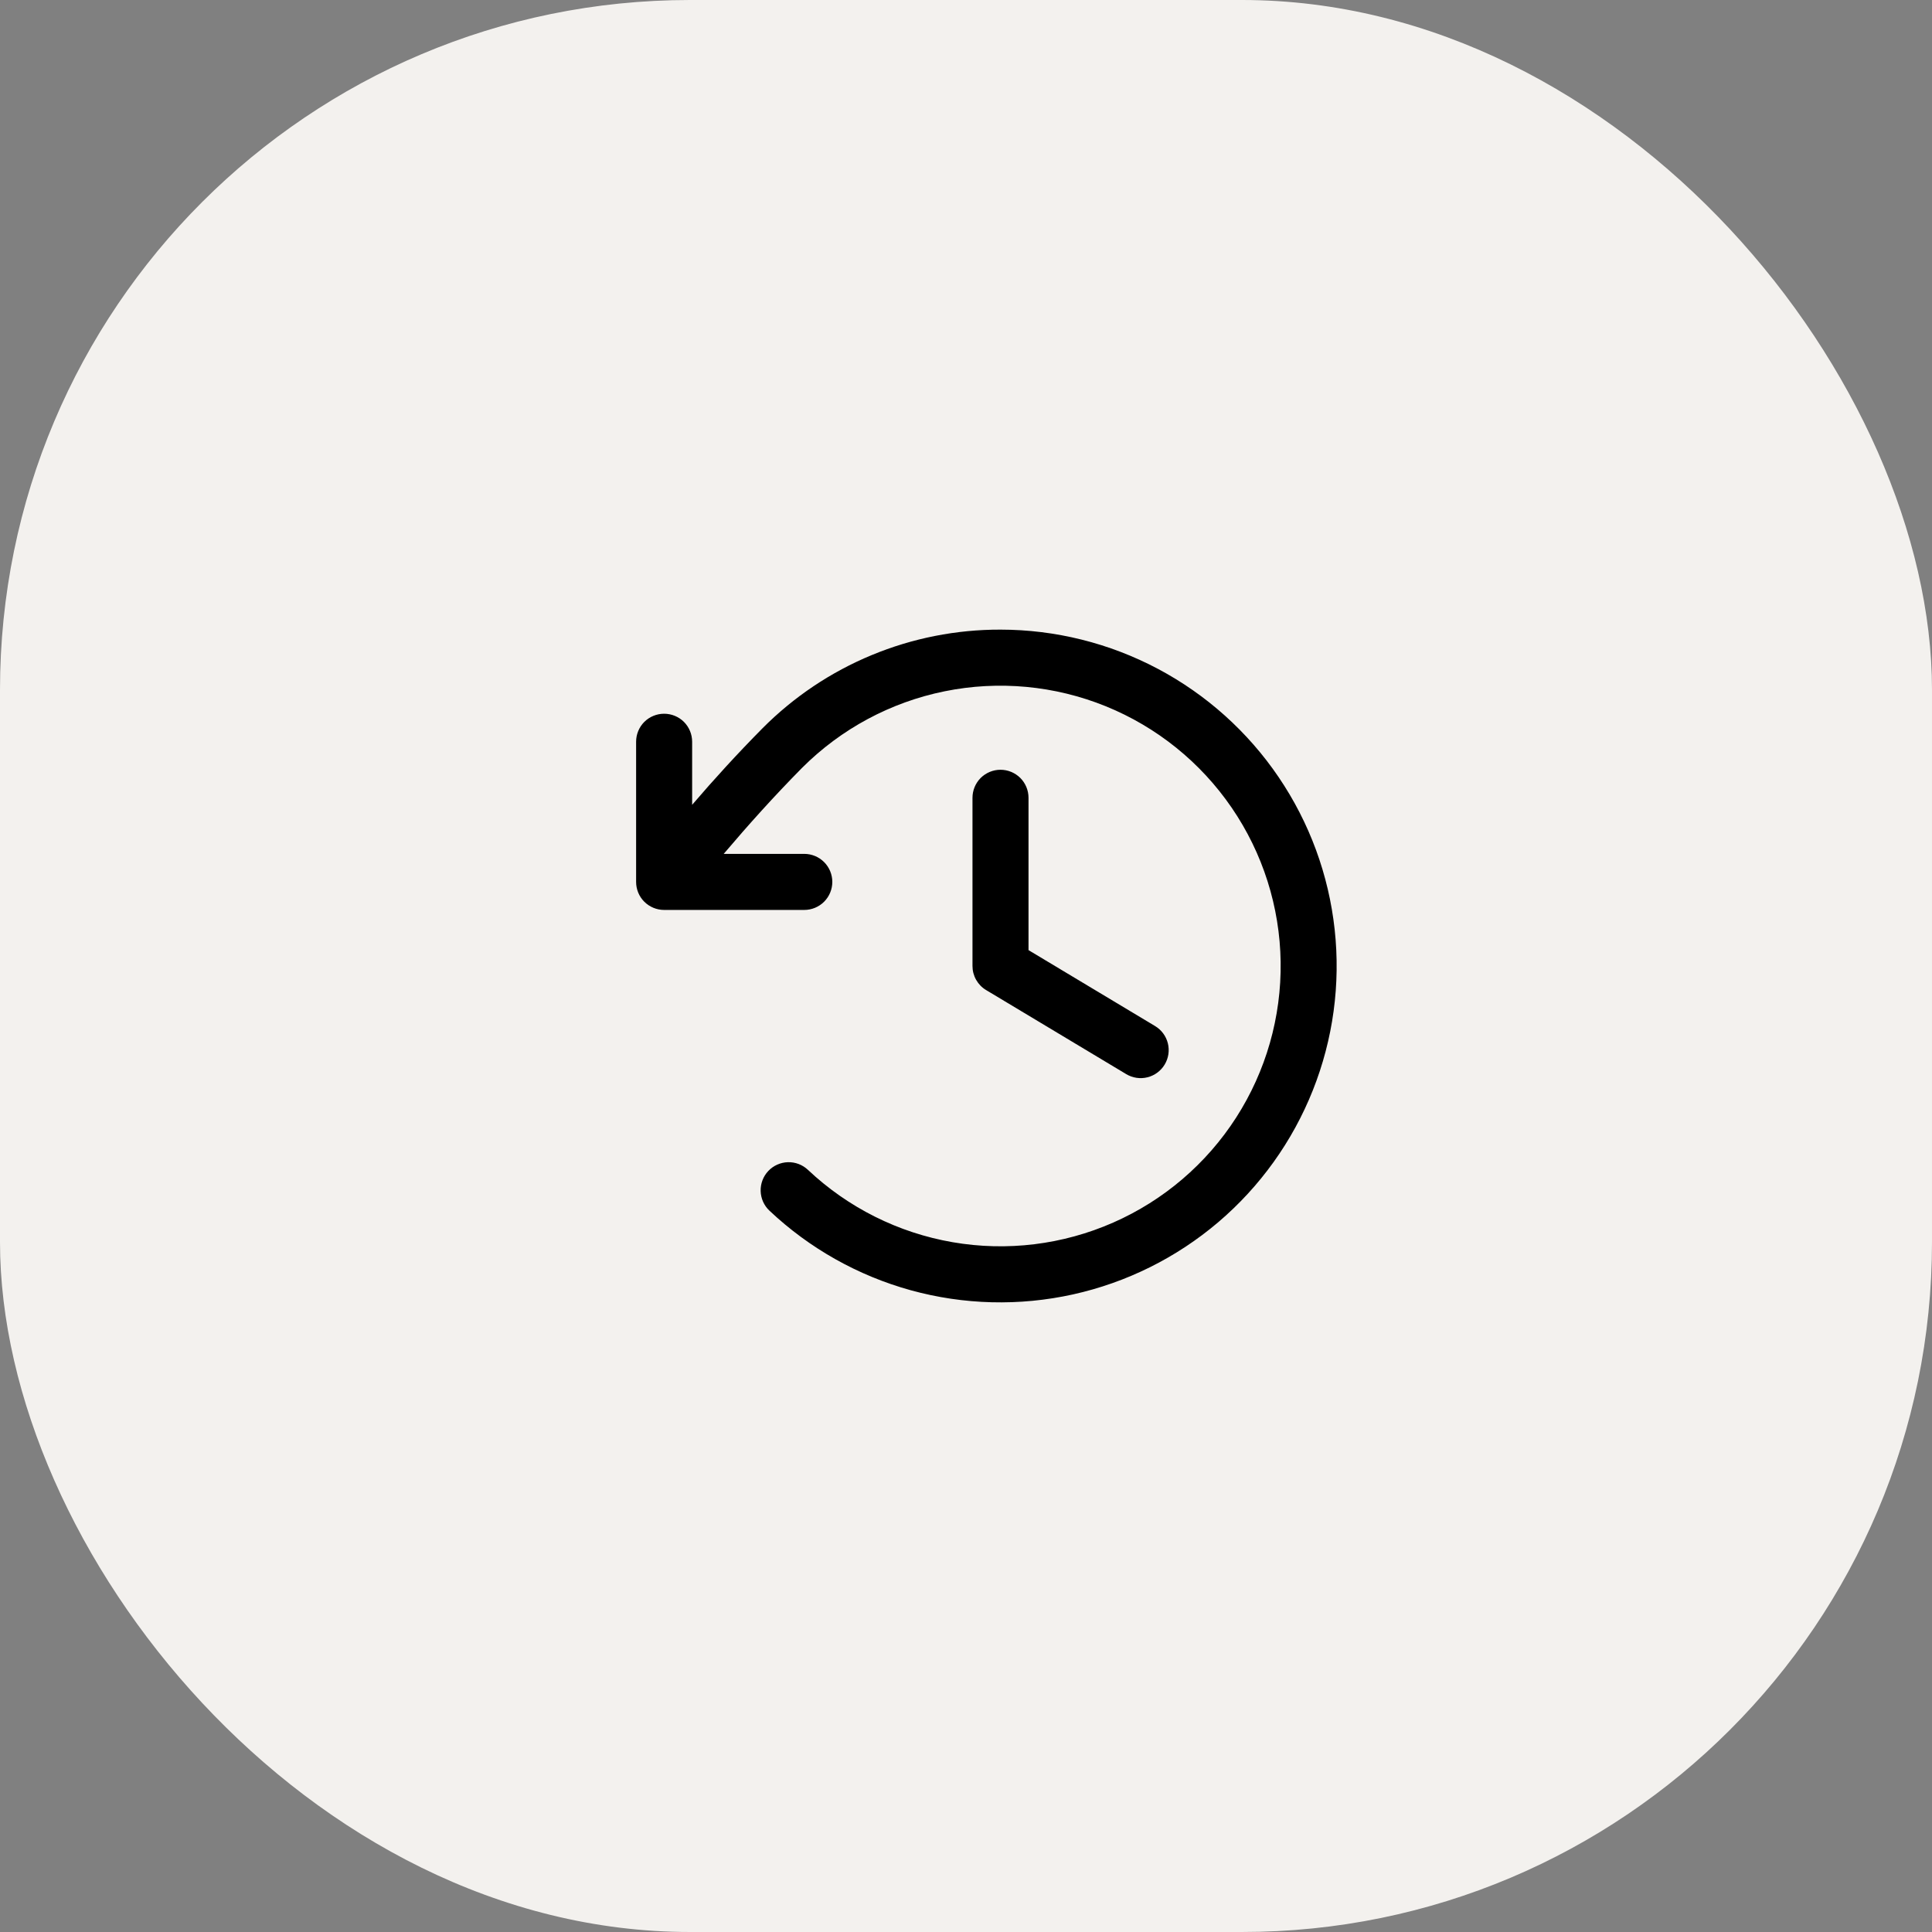 <svg width="56" height="56" viewBox="0 0 56 56" fill="none" xmlns="http://www.w3.org/2000/svg">
<rect x="0" y="0" width="56" height="56" fill="#808080" stroke="none"/>
<rect width="56" height="56" rx="20" fill="#F3F1EE"/>
<path d="M29.812 23.125V27.54L33.481 29.741C33.666 29.852 33.799 30.032 33.851 30.241C33.903 30.45 33.87 30.671 33.759 30.856C33.648 31.041 33.468 31.174 33.259 31.226C33.05 31.278 32.829 31.245 32.644 31.134L28.582 28.697C28.461 28.625 28.362 28.522 28.293 28.4C28.224 28.278 28.188 28.14 28.188 28V23.125C28.188 22.91 28.273 22.703 28.425 22.55C28.578 22.398 28.785 22.312 29 22.312C29.215 22.312 29.422 22.398 29.575 22.55C29.727 22.703 29.812 22.91 29.812 23.125ZM29 18.25C27.718 18.247 26.449 18.498 25.265 18.989C24.081 19.479 23.006 20.2 22.102 21.109C21.363 21.857 20.707 22.576 20.062 23.328V21.5C20.062 21.285 19.977 21.078 19.825 20.925C19.672 20.773 19.465 20.688 19.25 20.688C19.035 20.688 18.828 20.773 18.675 20.925C18.523 21.078 18.438 21.285 18.438 21.5V25.562C18.438 25.778 18.523 25.985 18.675 26.137C18.828 26.289 19.035 26.375 19.25 26.375H23.312C23.528 26.375 23.735 26.289 23.887 26.137C24.039 25.985 24.125 25.778 24.125 25.562C24.125 25.347 24.039 25.14 23.887 24.988C23.735 24.836 23.528 24.75 23.312 24.75H20.977C21.703 23.895 22.426 23.09 23.25 22.255C24.38 21.125 25.817 20.354 27.382 20.037C28.947 19.72 30.571 19.871 32.051 20.471C33.531 21.072 34.8 22.095 35.702 23.413C36.604 24.731 37.097 26.286 37.12 27.882C37.143 29.479 36.695 31.047 35.832 32.391C34.969 33.735 33.729 34.794 32.267 35.437C30.805 36.08 29.187 36.278 27.613 36.006C26.039 35.734 24.581 35.005 23.419 33.909C23.341 33.836 23.25 33.778 23.15 33.74C23.051 33.702 22.944 33.684 22.838 33.687C22.731 33.69 22.626 33.714 22.528 33.758C22.431 33.801 22.343 33.864 22.27 33.941C22.196 34.019 22.139 34.11 22.101 34.21C22.063 34.31 22.045 34.416 22.048 34.523C22.051 34.63 22.075 34.735 22.118 34.832C22.162 34.93 22.224 35.018 22.302 35.091C23.459 36.183 24.866 36.975 26.4 37.399C27.934 37.822 29.548 37.863 31.102 37.519C32.655 37.175 34.101 36.456 35.313 35.425C36.524 34.394 37.465 33.082 38.053 31.603C38.641 30.125 38.859 28.525 38.686 26.943C38.514 25.361 37.957 23.846 37.064 22.529C36.171 21.212 34.969 20.133 33.563 19.387C32.158 18.642 30.591 18.251 29 18.25Z" fill="black"/>
</svg>
